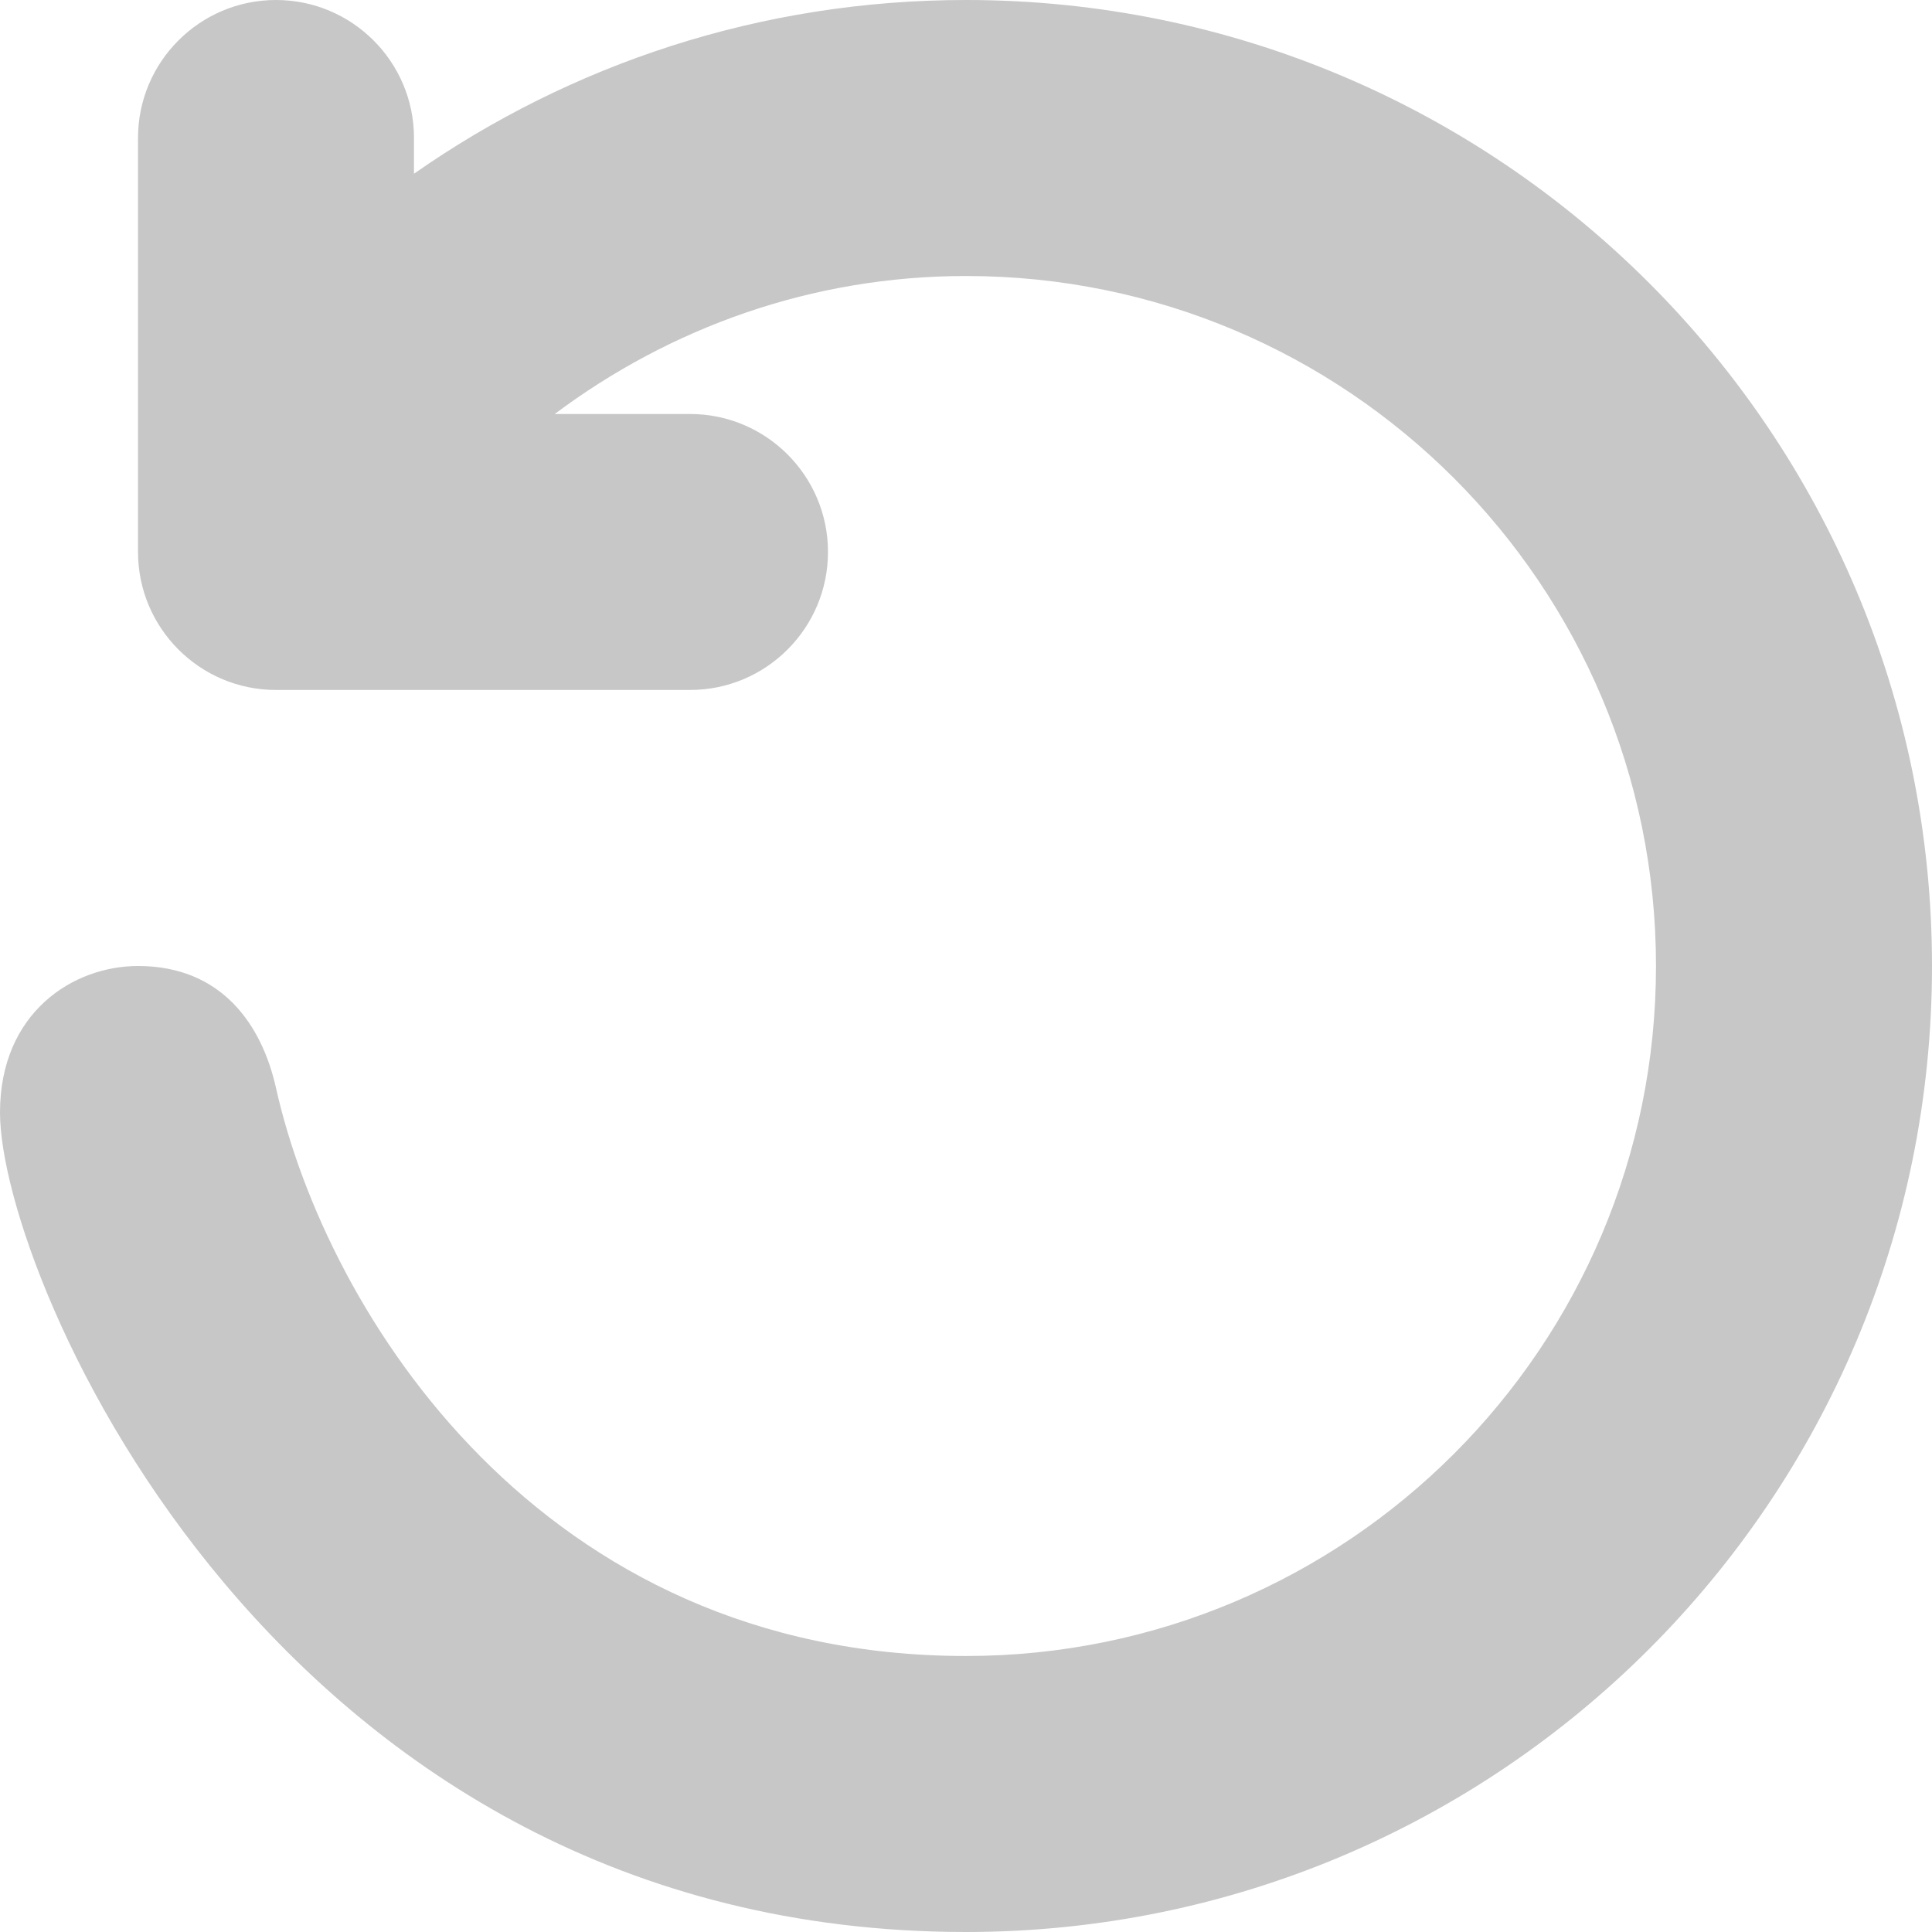 <?xml version="1.0" encoding="UTF-8" standalone="no"?>
<!-- Created with Inkscape (http://www.inkscape.org/) -->

<svg
   xmlns:dc="http://purl.org/dc/elements/1.1/"
   xmlns:cc="http://creativecommons.org/ns#"
   xmlns:rdf="http://www.w3.org/1999/02/22-rdf-syntax-ns#"
   xmlns:svg="http://www.w3.org/2000/svg"
   xmlns="http://www.w3.org/2000/svg"
   xmlns:sodipodi="http://sodipodi.sourceforge.net/DTD/sodipodi-0.dtd"
   xmlns:inkscape="http://www.inkscape.org/namespaces/inkscape"
   width="64px"
   height="64px"
   id="svg6569"
   version="1.1"
   inkscape:version="0.48.4 r9939"
   sodipodi:docname="tree-debug-restart.svg">
  <defs
     id="defs6571" />
  <sodipodi:namedview
     id="base"
     pagecolor="#ffffff"
     bordercolor="#666666"
     borderopacity="1.0"
     inkscape:pageopacity="0.0"
     inkscape:pageshadow="2"
     inkscape:zoom="5.5"
     inkscape:cx="3.6363636"
     inkscape:cy="32"
     inkscape:current-layer="layer1"
     showgrid="true"
     inkscape:document-units="px"
     inkscape:grid-bbox="true"
     inkscape:window-width="1920"
     inkscape:window-height="1017"
     inkscape:window-x="1912"
     inkscape:window-y="-8"
     inkscape:window-maximized="1">
    <inkscape:grid
       type="xygrid"
       id="grid6577" />
  </sodipodi:namedview>
  <g
     id="layer1"
     inkscape:label="Layer 1"
     inkscape:groupmode="layer">
    <path
       id="path7101"
       d="m 4.571,32 c 2.786,0 4.107,1.963 4.571,4.037 C 10.814,43.497 17.904,54.857 32,54.857 c 12.624,0 22.857,-10.235 22.857,-22.857 C 54.857,19.378 44.624,9.143 32,9.143 c -5.12,0 -9.817,1.721 -13.623,4.571 h 4.48 c 2.523,0 4.571,2.048 4.571,4.571 0,2.523 -2.048,4.571 -4.571,4.571 H 9.143 c -2.523,0 -4.571,-2.048 -4.571,-4.571 V 4.571 C 4.571,2.048 6.619,0 9.143,0 11.666,0 13.714,2.048 13.714,4.571 V 5.755 C 18.896,2.13 25.195,0 32,0 49.673,0 64,14.327 64,32 64,49.673 49.673,64 32,64 9.191,64 0,42.286 0,36.857 0,33.536 2.427,32 4.571,32 z"
       inkscape:connector-curvature="0"
       style="fill:#c7c7c7;fill-opacity:1" />
  </g>
</svg>
